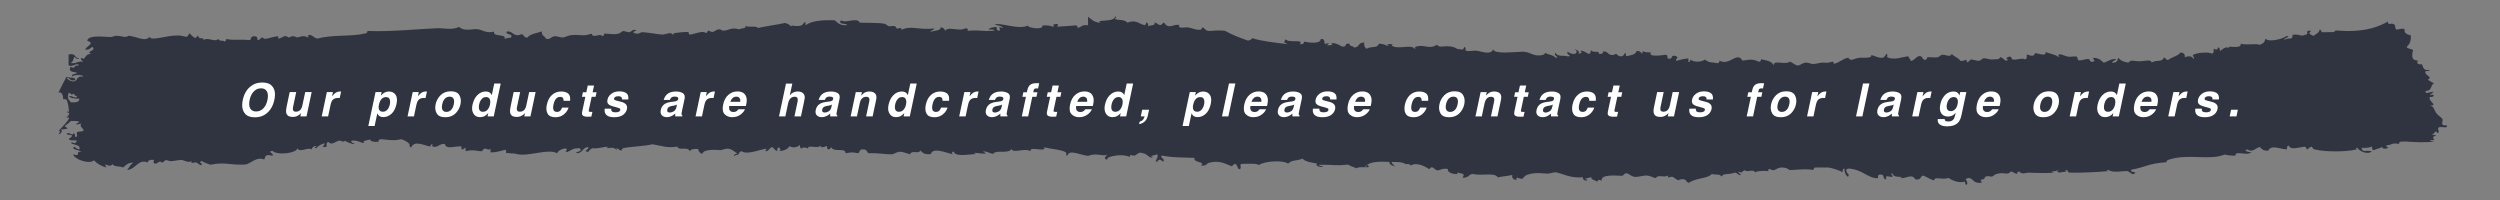 <?xml version="1.0" encoding="utf-8"?>
<!-- Generator: Adobe Illustrator 16.0.0, SVG Export Plug-In . SVG Version: 6.00 Build 0)  -->
<!DOCTYPE svg PUBLIC "-//W3C//DTD SVG 1.1//EN" "http://www.w3.org/Graphics/SVG/1.1/DTD/svg11.dtd">
<svg version="1.1" id="Layer_1" xmlns="http://www.w3.org/2000/svg" xmlns:xlink="http://www.w3.org/1999/xlink" x="0px" y="0px"
	 width="500px" height="40px" viewBox="0 0 500 40" enable-background="new 0 0 500 40" xml:space="preserve">
<rect x="0" y="0" width="500" height="40" fill="#808080" stroke="none"/>
<path fill="#303440" d="M14.179,20.472c-0.694-0.78-0.714-1.027-0.423-1.967c0.389,0.14,0.632,0.68,0.832,0.24
	c0.451,0.061,0.283,0.491,0.833,0.491c-0.271,0.739-0.887-0.233-1.662,0.01c0.354,0.36,1.048,0.52,2.078,0.48
	C15.967,20.375,15.267,20.539,14.179,20.472 M393.445,36.805c0.204-0.775-0.982-1.005,0.407-1.231
	c0.934,0.261,0.776,1.181,2.497,0.971c-0.351-0.943-0.297-0.437,0.413-0.741c0.277-0.116,0.037-0.362,0.413-0.492
	c0.637-0.216,0.86,0.084,1.243-0.004c0.187-0.047,0.521-0.403,0.827-0.5c1.768-0.53,2.114,0.396,2.91-0.504
	c0.591,0.057,0.701,0.401,1.244,0.487c0.094-0.19,0.013-0.482,0.413-0.493c0.687,0.713,1.254,0.189,2.081,0.237
	c1.525,0.082,4.216,0.119,4.987-0.024c-0.255-0.01-0.495-0.032-0.421-0.244c0.573,0.008,0.913-0.116,1.242-0.249
	c-0.996,0.906,1.682,0.237,1.664,0.237c-0.399-0.014-0.246-0.308,0-0.243c0.147,0.036,0.221,0.462,0.42,0.489
	c0.667,0.088,2.414,0.026,3.733-0.017c1.678-0.057,3.362-0.164,4.151-0.267c-0.217,0.029-0.478-0.217,0-0.246
	c0.824,0.693,3.203,0.182,3.737,0.232c0.566,0.054,1.229,1.221,1.664,0.24c-0.504-0.03-0.984-0.07-0.831-0.492
	c3.094-0.568,3.421-1.257,7.054-1.508c0.017-0.267,0.101-0.391,0.41-0.493c3.911-1.304,8.225,0.221,11.212-1.037
	c0.405,0.13,1.859,0.261,2.075,0.241c0.107-0.014,0.07-0.451,0.414-0.498c0.953-0.13,2.218,0.434,2.903-0.26
	c-0.677,0.187-1.807-0.48-0.833-0.487c1.121,0.657,1.583-0.319,2.494-0.507c0.363,0.364,0.626,0.781,1.662,0.734
	c0.701-1.261,2.168-0.337,3.738-0.26c0.066-0.294-0.073-0.701,0.414-0.744c0.325,1.057,2.253,0.17,3.32,0.234
	c0.103,0.003,0.049,0.46,0.419,0.489c0.04,0,0.473-0.563,0.83-0.497c0.084,0.018,0.297,0.446,0.416,0.49
	c0.13,0.047,1.327,0.25,1.248,0.24c2.353,0.323,5.997,0.223,7.473-0.277c-0.176,0.061-0.516-0.246,0-0.249
	c0.247,0.526,1.86,1.503,2.91,0.727c-1.203-0.364-1.889,0.369-2.083-0.73c0.965,0.076,1.602-0.043,2.077-0.249
	c0.07,0.286-0.063,0.696,0.42,0.736c0.403-0.34,1.397-0.33,1.657-0.751c-0.194,0.728,1.121,0.367,1.246,0.244
	c-0.322-0.054-0.483-0.204-0.419-0.49c1.37-0.061,0.84-0.55,2.493-0.26c0.06-0.217,0.06-0.384,0.329-0.464
	c-0.003-0.007,0.014-0.017,0.085-0.033c-0.034,0.007-0.054,0.023-0.085,0.033c0.031,0.033,1.038-0.023,0.911-0.036
	c1.337,0.13,4.583,0.296,5.82-0.024c-0.323-0.053-0.82-0.003-0.833-0.239c0.272-0.004,0.553-0.004,0.833-0.004
	c-0.354-0.793-0.36-0.51,0.407-0.989c-0.32-0.054-0.82-0.004-0.834-0.243c0.53,0.069,0.406-0.534,0.834-0.497
	c-0.027-0.003,0.139,0.43,0.413,0.243c0.28-0.184-0.24-0.77-0.003-0.983c0.504-0.45,2.036,0.359,1.659-0.5
	c-1.483,0.18-0.629-0.847-0.836-1.227c-0.206-0.371-0.941-0.75-1.254-1.23c-0.591-0.896-0.4-1.271-1.253-1.47
	c1.813,0.01-0.504-0.967-0.007-1.724c0.677,0.066,1.119-0.337,0.414-0.497c-1.081,0.6,0.266-0.583,0.416-0.493
	c-0.48-0.283-1.956,0.704-1.664-0.24c1.4,0,0.841-1.146,1.653-1.483c-0.426-0.24-0.844-0.487-1.246-0.737
	c1.2-0.713-0.814-0.767-0.427-1.72c0.327-0.057,0.823-0.013,0.829-0.253c-1.552,0.253-1.249-0.843-1.662-1.223
	c0.216,0.2-0.841,0.173-0.834-0.243c0.007-0.527,0.616-0.221-0.414-0.491c-1.039-0.273-0.405-1.937-0.427-1.97
	c-0.199-0.31-1.386-0.31-1.249-0.733c0.656-0.52,0.855-1.3,0.815-2.224c-0.726-0.22-1.438-0.45-1.246-1.223
	c-0.416-0.357-1.381,0.143-1.664,0.007c-0.396-0.194-0.057-0.784-0.419-0.983c-0.761-0.423-0.714,0.146-1.243-0.241
	c-0.073-0.177-0.047-0.293,0.026-0.383c-0.906,0.543-1.9,0.964-2.961,1.274c-0.094,0.073-0.24,0.116-0.447,0.123
	c-2.089,0.541-4.473,0.65-7.133,0.413c-0.094,0.197-0.216,0.377-0.694,0.347c-0.689,0.003-1.384,0.007-2.077,0.01
	c-0.089-0.193-0.012-0.49-0.416-0.493c-0.043,0.63-0.756,0.864-1.24,1.236c-0.523-0.323-1.254-0.476-0.419-0.983
	c-1.478-0.377-0.247,0.84-1.248,0.743c-0.733,0.467-1.053-0.193-2.489,0.013c-0.061,0.29,0.077,0.697-0.41,0.744
	c-0.574-0.011-0.91,0.116-1.247,0.246c-0.22-0.35,1.621-0.607,0.413-0.74c-0.68,0.603-3.624,1.31-4.147,0.513
	c-0.139,0.573-0.427,1.063-1.239,1.237c-0.714-0.314-2.701,0.139-3.74-0.23c0.27,1.37-3.547,0.043-2.074,0.993
	c-1.033-0.63-1.48,0.173-2.076,0.5c-0.063-0.29,0.069-0.7-0.417-0.736c0.027,0.46-0.317,0.526-0.827,0.253
	c-0.068,0.37,0.153,0.906-0.413,0.986c-0.356-0.32-2.767-0.293-3.737,0.264c-0.159,0.423,0.617,0.627,0.004,0.736
	c-0.12-0.57-1.113-0.56-1.66-0.24c0.113-0.56-0.106-0.924-0.834-0.98c-0.493,0.693-1.775,0.924-2.489,1.49
	c-0.543,0-0.384-0.43-0.831-0.49c-0.413,1.02-1.246,0.363-2.489,0.997c-0.024-0.74-1.53-0.217-2.49-0.237
	c-1.121-0.02-1.604-0.406-2.081,0.253c-1.053-0.103-1.681-0.47-2.077-0.974c-0.173,0.474-0.146,1.06-1.243,0.994
	c0.1-0.357,0.684-0.42,0.827-0.746c-1.26-0.007-1.61,0.526-2.487,0.753c-0.533-0.42-0.859-0.967-2.079-0.977
	c-0.164,0.423,0.62,0.627,0.003,0.736c-0.664,0.29-0.784-0.476-0.834-0.487c-0.644-0.109-1.537,0.347-2.076,0.25
	c-0.28-0.047-0.211-0.654-0.421-0.733c-0.359-0.137-1.232,0.077-1.656,0.007c-0.911-0.147-1.804-0.833-2.077-0.237
	c0.23,0,0.467,0.197,0,0.247c-0.547-0.5-1.776-0.584-2.497-0.977c0.303,1.066-1.729,0.223-2.077,0.256
	c0.014,0-0.21,0.447-0.413,0.497c-0.503,0.11-0.96-0.194-1.246-0.244c-0.067,0.37,0.152,0.907-0.407,0.987
	c-0.633-0.377-1.614,0.22-2.497,0.014c-0.216-0.054,0.003-0.774-0.83-0.491c-0.917,0.36,0.527,0.6-0.413,0.74
	c-0.246-0.01-0.767-0.689-1.247-0.73c0.233,0.017-0.213,0.344-0.353,0.447c0.013,0.01,0.003,0.023-0.062,0.043
	c0,0,0.034-0.023,0.062-0.043c-0.073-0.05-1.106,0.06-1.308,0.05c-0.716-0.033-0.987-0.293-1.66-0.24
	c-0.063,0.003-0.56,0.45-0.833,0.497c-0.363,0.067-1.254-0.3-1.659-0.24c-0.195,0.03-0.379,0.573-0.827,0.497
	c0.072-0.944-0.341-0.087-1.251-0.241c-0.483-0.746-1.754-1.02-1.664-1.469c-0.39,0.923-1.266,0.146-2.077,0.256
	c-0.146,0.02-0.489,0.433-0.829,0.494c-0.634,0.116-1.427-0.081-2.073,0.01c-0.097,0.19-0.014,0.483-0.413,0.497
	c-0.787-0.027-0.294-0.817-1.251-0.737c-0.71,0.24-0.832,0.824-1.659,0.99c0.094-0.463-0.47-0.536-0.421-0.98
	c-1.209,0.164-2.77,0.811-4.15,0.264c-0.394-0.156,0.307-0.704-0.419-0.736c0.306,0.013-0.367,0.726-0.413,0.74
	c-0.948,0.286-1.82-0.438-2.488-0.48c0.407,0.716-2.247,0.517-2.08,0.5c-1.594,0.15-1.913,0.91-2.494,0.013
	c-1.249,0.243-1.684,0.977-2.898,1.244c0.006-0.88-0.625-0.127-1.664-0.24c-1.067-0.116-1.515,0.236-2.491,0.257
	c-0.586,0.016-0.756-0.357-1.659-0.237c-0.537,0.066-1.047,0.697-1.664,0.497c-0.407-0.247-0.82-0.493-1.246-0.733
	c-1.191,0.753-3.258-0.467-3.325,0.753c-0.206-0.776-1.346-1-2.493-1.216c-0.092,0.19-0.007,0.483-0.414,0.49
	c-1.226-0.543-1.571-0.477-3.326-0.227c-1.014-1.95-2.579,1.127-4.566,0.017c-0.093,0.193-0.008,0.486-0.413,0.493
	c-0.931-0.207-1.715,0.004-2.494-0.726c-0.863,0.583-2.261,0.54-2.906,0.013c-0.094,0.194-0.014,0.487-0.414,0.494
	c0-0.247-0.007-0.494-0.007-0.737c-0.967,0.083-1.714,0.304-2.486,0.503c-0.043-0.673,0.69-0.5-0.008-0.986
	c-1.346-0.3-0.313,0.8-1.659,0.5c-0.063-0.29,0.073-0.7-0.413-0.74c-0.606,0.081-3.627,0.541-2.914-0.479
	c-0.727,0.023-1.293-0.047-1.66-0.237c-0.173,1.187-0.153-0.294-1.246,0.003c-0.142,0.657-1.087,0.837-2.074,0.994
	c-0.12-1.44-0.253-0.086-0.833,0.007c-0.814,0.133-0.814-0.383-1.24-0.487c0.066,0.016-0.427,0.316-0.834,0.25
	c-0.847-0.143-0.686-0.766-1.667-0.729c-0.043,0.3-0.119,0.583-0.83,0.493c-0.029-0.83-0.946-0.037-1.659-0.73
	c-0.067,0.29,0.073,0.697-0.413,0.74c-0.377-0.14-1.534-1.009-1.664-0.487c0.637,0.057,0.063,0.407-0.413,0.494
	c0.683-0.77-1.551-1.183-0.42-0.737c0.456,1.164-1.424,0.713-1.658,0.257c-0.566,0.563,1.07,0.916,0,0.983
	c-0.753-0.314-2.01,0.18-2.493-0.727c-0.566,0.563,1.074,0.92,0.003,0.986c-0.329-0.543-1.456-0.613-2.079-0.979
	c-0.101,0.436-0.713,0.566-1.661,0.5c-1.072-0.126-1.613-0.757-2.913-0.726c-1.734,0.046-5.527,0.517-5.813-0.464
	c-0.507,1.204-2.233,0.394-3.323,0.26c-0.507-0.063-1.661,0.173-2.074,0.007c-0.417-0.16,0.254-0.627-0.423-0.737
	c0.052,0.01-0.094,0.521-0.407,0.497c-1.45-0.124-1.084-0.323-1.667-0.487c-1.837-0.514-2.764,0.344-3.326-0.48
	c-1.724,1.11-2.542-0.31-4.563,0.514c0.156-0.067,0.529,0.25,0,0.25c-0.558-0.94-3.702,0.4-4.571-0.72
	c1.187-0.14-1.807-0.423-0.413,0.244c-0.793-0.101-1.047-0.523-2.081-0.481c-0.413,1.021-1.242,0.361-2.487,0.998
	c-0.352-0.287-0.553-0.661-0.422-1.234c-1.356-0.057-0.875,0.96-2.07,0.997c-0.041-0.387-1.061-0.186-0.834-0.736
	c-1.348-0.297-0.313,0.8-1.659,0.503c-0.283-0.274-1.888-0.974-2.081-0.487c0.669,0.077-0.027,0.353-0.826,0.25
	c0.946-0.813-0.34-0.173-0.421-0.246c-0.153-0.14,0.101-1.18-0.833-0.98c-0.027,1.014-2.244,0.747-3.32,0.507
	c-0.043,0.303-0.121,0.583-0.826,0.497c0.759-1.081-2.237-0.134-2.91-0.97c-0.345,0.79-0.351,0.51,0.416,0.98
	c-2.506-0.31-5.107-0.561-7.066-1.2c-0.081,0.28-0.458,0.386-0.827,0.5c-1.644-0.583-3.264-1.176-4.577-1.953
	c-1.662-0.224-2.692,0.066-3.322,0.016c-0.71-0.063-0.847-0.704-1.249-0.736c0.092,0.01-0.184,0.48-0.412,0.494
	c-1.08,0.077-1.223-0.26-2.492-0.48c-0.333-0.06-2.198,0.39-1.664-0.487c-1.153-0.113-1.402,0.347-2.079,0.257
	c-0.947-0.13-0.58-0.64-1.249-0.733c0.233,0.03-0.328,0.479-0.412,0.493c-0.527,0.086-0.752-0.51-1.248-0.487
	c0.288,0.664-0.856,0.477-1.245,0.744c-0.062-0.29,0.072-0.701-0.417-0.737c-0.046,0.12-0.069,0.577-0.414,0.497
	c-0.984-0.234-1.731-1.184-3.326-0.48c-0.736-0.757-1.757-0.403-2.495-0.73c-0.044-0.276,0.606-0.386,0-0.49
	c-0.117,1.233-4.168,0.48-2.904,1.243c-1.368-0.083-1.823-0.72-2.495-1.22c0.003,0.577,0.003,1.15,0.006,1.724
	c-1.324-0.204-1.28,0.396-2.073,0.504c-0.095-0.191-0.012-0.487-0.417-0.494c-0.208,0.043-3.662,0.28-3.737,0.263
	c-0.078-0.013,0.769-0.727-0.419-0.493c-0.779,0.067,0.237,0.407-0.413,0.497c-0.482-0.208-1.115-0.317-2.076-0.237
	c0.194,0.98-2.922,0.483-2.909,0.01c-1.935,0.904-5.439-0.677-6.647-0.213c0.553,0.247,1.549,0.223,1.666,0.729
	c-1.552-0.65-0.026,0.474-0.83,0.497c-0.485-0.04-0.45-0.386-0.419-0.736c-0.771,0.04-1.382,0.167-1.66,0.5
	c0.493,0.037,1.182-0.05,1.251,0.24c-3.028,0.237-2.373-0.21-5.401,0.027c0.208-0.937-0.924-0.247-1.246-0.243
	c-1.747,0.02-2.59-0.527-3.322,0.263c0.021-0.427-0.32-0.634-0.836-0.737c0.092,0.79-1.479,0.607-2.068,0.997
	c0.095-0.356,0.678-0.419,0.825-0.746c-3.311,0.376-4.438-0.677-6.642,0.276c0.19-0.72-0.549-0.18-0.834-0.244
	c-0.13-0.03-0.259-0.436-0.417-0.493c-0.306-0.097-0.908,0.066-1.245,0.006c-0.159-0.026-0.615-0.449-0.834-0.486
	c-1.532-0.274-3.594-0.134-4.982-0.228c-0.476-1.173-2.828,0.244-3.743-0.473c-0.65,0.967,1.08,0.5,1.251,0.977
	c-1.56,0.117-1.892-0.51-2.496-0.974c-2.657-0.086-4.768,0.147-5.811,1.01c-0.044-1.377-0.361-0.184-0.83,0.003
	c-1.013,0.407-2.134-0.219-2.076,0.257c-0.234-0.356-0.65-0.597-1.248-0.733c-1.268,0.32-3.718,0.616-5.395,1.01
	c-0.178-0.553-2.205,0.004-2.495-0.487c0.291,0.667-0.856,0.484-1.243,0.75c-1.799-0.51-2.027,0.334-3.32,0.257
	c-0.244-0.014-0.194-0.314-0.83-0.24c-0.543,0.06-0.743,0.497-1.248,0.497c-0.343,0-0.581-0.276-0.832-0.24
	c-0.032,0.004-0.185,0.44-0.413,0.494c0.127-0.03-0.482-0.283-0.83-0.244c-0.891,0.097-2.072,0.597-2.492,0.504
	c-0.306-0.074,0.147-0.47-0.416-0.494c-0.591-0.02-2.256,0.143-2.906,0.263c0.211-0.04,0.488,0.227,0,0.247
	c-0.386-0.617-1.477,0.023-2.076,0.006c-0.736-0.02-3.287-0.5-4.153-0.473c-0.161,0.003-0.554,0.443-1.248,0.25
	c-1.368-0.376,1.295-0.692-0.416-0.736c0.08,0-0.658,0.467-0.828,0.497c-0.161,0.03-1.011-0.273-1.251-0.241
	c-0.098,0.014-0.556,0.427-0.825,0.497c-1.123,0.277-1.614,0.02-2.908,0.014c-0.093,0.19-0.01,0.483-0.413,0.49
	c-0.332-0.646-1.949,0.561-2.079-0.48c-1.377,0.4-1.396,0.327-2.905,0.26c-1.97-0.09-2.078,0.42-2.905,0.503
	c-0.45,0.043-1.126-0.313-1.663-0.24c-0.771,0.107-0.778,0.7-1.66,0.5c-0.241-0.514-1.029-0.696-0.835-1.473
	c-1.07,0.356-2.472,0.513-2.905,1.243c-0.863-0.006-0.492-0.517-1.247-0.733c0.156,0.043-0.505,0.287-0.831,0.25
	c-0.91-0.103-1.03-0.893-2.078-0.73c-0.307,0.76,1.43,0.297,0.833,1.227c-0.57-0.007-0.913,0.12-1.244,0.253
	c0.4-1.144-2.484-0.324-2.082-1.467c-1.69,0.388-2.32-0.376-3.325-0.483c-1.246-0.123-2.484,0.543-3.741-0.474
	c-1.247,0.717-3.251,0.227-4.155,0.263c-4.355,0.187-9.61,0.754-14.115,0.557c-0.055,0.25-0.058,0.414-0.413,0.493
	c-3.045,0.697-6.557,0.193-9.548,1.027c-0.762,0.017-1.41-1.256-2.078-0.483c0.231-0.003,0.473,0.2,0.003,0.247
	c-0.713-0.56-1.714,0.02-2.081,0.006c-0.138,0-0.313-0.24-0.828-0.24c-0.41-0.004-0.508,0.259-0.83,0.247
	c-0.222-0.003-0.209-0.334-0.833-0.24c-0.249,0.041-0.819,0.457-1.243,0.5c0.037-0.007-0.041-0.494-0.003-0.497
	c-0.99,0.074-1.625,0.364-2.492,0.507c-0.396,0.063-0.515-0.28-0.83-0.247c-0.167,0.02-0.399,0.586-0.829,0.5
	c-0.041-0.387,0.051-0.854-0.833-0.733c-0.688,0.006-0.232,0.68-0.831,0.74c-2.185-0.22-3.03,0.123-4.567-0.227
	c-0.092,0.19-0.01,0.49-0.413,0.497c-0.417-0.34-0.687,0.107-1.249-0.49c-0.573,0.743-2.151-0.5-2.905,0.26
	c0.187-0.497-0.433-0.324-0.833-0.49c-0.294-0.12-0.011-0.363-0.417-0.49c0.232,0.073-0.283,0.49-0.413,0.494
	c-0.317,0.02-1.13-0.974-1.249-0.977c0.222,0.006-0.256,0.71-0.414,0.74c-0.362,0.067-0.85-0.223-1.662-0.24
	c-2.576-0.06-5.429,1.217-5.814,0.27c-0.824,1.077-2.492-0.046-4.155-0.223c0.035,0-0.419,0.263-0.828,0.246
	c-0.182-0.01-0.936-0.233-1.664-0.236c-0.535-0.007-0.563,0.27-1.245,0.247c-1.447-0.036-4.371-0.46-4.564,0.764
	c1.675,0.467-0.106,1.03-0.407,1.724c1.038,0.32,1.297-0.98,1.658-0.253c0.079,0.697-1.56,0.58-0.408,1.236
	c-0.902-0.39-1.284,0.813-1.66,0.991c0.218-0.101-0.365-0.347-0.413-0.244c-0.153,0.317,0.298,0.557,0.416,0.737
	c-1.27-0.174-1.218,0.429-2.491,0.256c0.781-0.494,0.387-1.053,0.827-1.237c0.102,0.266,0.687,0.59,0.833,0.243
	c-1.074-0.017-0.445-1.05-2.081-0.727c0.003,0.736,0.007,1.474,0.007,2.213c1.035,0.321,1.722-0.729,2.077-0.006
	c-1.335-0.147-0.563,0.89-1.66,0.253c-0.792,1.247,1.287,1.013,1.254,1.227c-0.035,0.207-1.527,0.267-0.828,0.743
	c-0.189-0.403,2.26-0.413,2.076-0.01c-1.559-0.177-0.9,0.947-2.072,0.994c-0.597-0.137-1.017-0.38-1.248-0.734
	c0.825,0,0.531,0.674,1.662,0.484c0.368-0.793-1.356-0.337-1.666-0.73c-0.566,1.06-1.13,2.124-1.645,3.21
	c0.928-0.429,1.128,1.587,0.835,1.231c0.147,0.176,0.69-0.051,0.831,0.239c0.361,0.75,0.495,2.26,0.426,2.464
	c0.045-0.134-0.372-0.283-0.417,0c1.215,0.022-0.255,1.149,0.006,0.986c-1,0.63,0.592-0.431,0.417,0.246
	c-0.117,0.447-1.102,1.483-2.065,2.471c0.87-0.217-0.597,1.257,0.417,0.493c0.16-0.353,0.495-0.416-0.003-0.74
	c2.525-0.256,0.85-0.359,0.83-0.743c0.003,0.06,1.333-1.017,1.238-0.993c0.625,0.043,1.534-0.09,1.662,0.243
	c-1.026,0.43-0.675,0.64,0.417,0.243c-0.542,0.696,0.59,1.03,0.423,1.477c-0.065,0.167-1.098,0.13-1.245,0.25
	c-0.321,0.264,0.34,0.994-0.41,0.991c-0.068-0.29,0.069-0.7-0.419-0.737c0.13,0.767-1.202-0.623-1.247,0.253
	c2.188,0.087,0.205,0.728,0.42,0.98c0.393,0.464,2.312-0.22,1.25,0.733c-0.466,0.03-0.648-0.354-0.831,0.007
	c0.577,0.393,1.977,0.297,1.667,1.224c-0.599,0.133-1.019-0.954-1.247-0.24c0.264,0.417,1.257,0.396,1.667,0.729
	c-1.426-0.136,0.04,1.164-1.66,0.5c0.186,1.058,3.325,2.088,4.159,1.218c0.57,0.644,1.402,1.133,2.495,1.464
	c-0.816-1.518,0.593,0.346,1.246-0.744c0.045,0.631,1.547,0.391,2.08,0.73c0.528-0.425,0.854-0.974,2.071-0.994
	c-0.598,0.383-0.871,0.963-1.243,1.48c1.807-0.189,2.168-2.287,4.148-1.494c-0.093-0.38,0.464-0.663,1.246-0.499
	c0.023,0.006-0.518,0.714,0.417,0.739c-0.129-0.003,0.723-0.47,0.83-0.5c-0.137,0.036,0.147,0.28,0.415,0.248
	c0.188-0.024,0.423-0.447,0.831-0.498c-0.12,0.014,0.525,0.237,0.83,0.243c0.56,0.011,1.71-0.279,2.075-0.257
	c0.58,0.037,1.394,0.685,2.079,0.24c-0.252,0.717,0.628,0.178,0.833,0.243c0.525,0.164,1.212,1.054,1.246,0.237
	c-0.419,0-0.525-0.427-0.004-0.489c0.41,0.329,1.11,0.486,1.667,0.733c3.284-0.598,3.505,0.109,7.059-0.034
	c1.222-0.297,2.229-1.647,3.736-0.999c0.228-0.818,0.352-1.078,1.658-0.751c0.392-0.46-1.25-0.817-0.003-0.987
	c0.916,0.96,4.795,0.487,4.98-0.51c0.519,0.98,2.003-0.333,2.906,0.233c-0.025-0.424,0.316-0.634,0.828-0.743
	c0.045,0.276-0.603,0.387,0.003,0.493c0.374-0.437,0.922-0.77,1.657-0.993c0.265,0.536-1.175,0.786,0.417,0.737
	c0.072-0.371-0.152-0.907,0.412-0.988c0.599,0.771,1.472-0.17,2.073-0.256c0.529-0.073,0.754,0.42,1.246-0.007
	c0.153,0.327,2.615,1.047,1.666,0.49c-0.324-0.058-0.484-0.207-0.416-0.493c1.307-0.123,1.623,0.344,2.492,0.482
	c-0.29-0.659,0.856-0.482,1.241-0.746c0.104,0.434,0.717,0.561,1.662,0.487c0.09-0.211,0.019-0.464,0.414-0.497
	c0.82-0.063,2.452,0.44,4.156-0.017c0.733,0.22,1.29,0.546,1.665,0.979c-0.03,0.344,0.1,0.94,0.417,0.49
	c0.775-1.293,2.748-0.08,3.738-0.017c-0.018-0.003,0.102-0.49,0.412-0.493c0.038,0-0.044,0.477,0.003,0.49
	c1.107,0.362,1.352-0.624,2.489-0.501c0.321,1.161,1.632,0.444,3.325,0.478c-0.058,1.033,0.218,0.59,0.833,0.243
	c0,0.246,0,0.489,0.003,0.737c1.427-0.447,2.529,0.069,3.322-0.014c-0.044,0.003,0.258-0.453,0.412-0.497
	c0.438-0.11,0.82,0.454,1.247-0.003c0,0.246,0.003,0.492,0.003,0.74c1.287,0.02,1.983-0.311,2.905-0.507
	c0.505,0.16-0.044,0.453,0.307,0.677c-0.065-0.104,1.104,0.036,0.941,0.057c0.765-0.101,1.149,0.233,2.081,0.24
	c2.32,0.01,5.669-1.175,7.059-0.28c0.242-0.514,0.794-0.844,1.655-0.99c0.918,0.347-0.521,0.6,0.42,0.736
	c0.716-0.316,1.082-0.84,2.485-0.75c0.846,0.783-1.639,0.776-0.411,0.987c1.097-0.177,0.875-1.127,2.072-1.24
	c0.4,0.453-1.242,0.826,0.003,0.983c0.202-0.29,0.441-0.561,0.827-0.74c1.342,0.166,2.13-0.384,3.325-0.263
	c-0.372-0.037-0.383,0.249-0.417,0.249c0.955-0.05,1.407-0.31,2.078,0.479c-0.59-1.09,0.515,0.047,0.831-0.003
	c0.13-0.02,0.089-0.426,0.413-0.489c1.539-0.311,4.211-0.371,5.813-0.768c2.001,0.34,2.751,0.777,4.983,0.475
	c0.213,0.923,2.139-0.167,2.497,0.97c0.099-0.434,0.713-0.563,1.659-0.497c0.061,0.457,0.277,0.823,0.836,0.979
	c0.239-1.103,3.02-0.753,3.733-0.756c0.176,0,0.875-0.407,1.664-0.251c0.519,0.101,1.46,0.837,1.666,0.978
	c-0.866-0.127-0.877,0.963-0.417,0.247c0.96,0.072,0.458-0.715,1.243-0.744c1.05,0.827,4.121-0.529,4.98-0.517
	c0.047,0.004-0.597,0.61,0.004,0.497c0.378-0.074,0.828-1.03,1.238-0.747c0.206,0.294,0.446,0.56,0.836,0.736
	c0.066-0.29-0.075-0.7,0.414-0.74c0.164,0.351,0.499,0.414,0.003,0.737c1.523-0.1,1.857-0.727,2.073-0.993
	c0.774,0.477,1.678,0.16,2.074-0.257c0.066,0.29-0.07,0.7,0.418,0.736c0.104-0.379,0.911-0.173,1.245-0.007
	c-0.311-0.942,2.267,0.314,2.489-0.746c-0.28,0.819,0.862,0.394,1.25,0.239c0.055,1.244,0.762,0.501,0.831,0.244
	c0.631,1.15,2.87-0.023,2.912,1.22c1.215-0.229,1.277-0.229,2.492-0.01c0.442-0.233,0.124-0.913,1.241-0.746
	c0.586,0.06,0.478,0.536,0.836,0.736c1.959-0.061,3.206,0.243,4.568,0.223c0.658-0.01,0.766-0.406,1.658-0.496
	c0.579-0.063,1.289,0.297,2.08,0.483c0.457-0.937,1.646,0.08,2.076-0.75c0.378,0.43,0.774,0.854,2.079,0.729
	c0.464-1.7,4.158,0.264,4.566-0.02c-0.417,0-0.522-0.431,0-0.49c0.383,1.093,2.635,0.597,4.568,0.474
	c-0.399,0.023-0.328-0.237-0.413-0.247c1.673,0.174,3.075,0.43,1.659-0.253c1.032-0.043,1.286,0.38,2.079,0.483
	c0.599-0.91,2.967,0.13,3.732-1.001c0.029,1.014,2.628-0.263,3.74,0.475c-0.17-1.024,2.271,0.046,2.906-0.507
	c-0.233,0.006-0.473-0.197-0.003-0.243c1.228,0.329,3.342,0.423,4.161,0.97c0.272,0.18-0.137,1.061,0.416,0.489
	c0.432-1.083,2.664,0.137,4.155,0.227c-0.133-0.006,0.569-0.229,0.83-0.249c1.556-0.131,1.995,0.346,2.904-0.014
	c-0.118,0.152-1.027,0.95,0.003,0.987c0.029-0.267,0.093-0.394,0.418-0.498c2.074-0.643,3.516-0.275,4.154-0.017
	c-0.237-0.72,0.594-0.183,0.825-0.25c0.588-0.17,0.868-0.876,1.66-0.499c0.871-0.004,1.567,1.334,2.082,0.729
	c-1.188-0.123,0.669-0.37,0.828-0.496c0.49,0.65-0.791,1.452,0.006,1.48c0.412-0.754,0.684-0.317,1.245-0.008
	c0.341-0.697-0.586-0.637-0.419-1.229c2.608,0.447,3.611,0.326,6.647,0.459c-0.386,1.005,2.414,0.75,1.252,1.478
	c1.041,0.291,1.124-0.37,1.656-0.501c1.923-0.479,2.803-0.003,4.574,0.718c1.16-1.511,0.979,1.06,1.663,0.487
	c0.318-0.268-0.337-0.987,0.413-0.987c1.194,0.022,2.716-0.147,3.322,0.229c1.26-0.863,5.054-0.966,5.814-0.267
	c0.945-0.853,1.463-0.439,2.902-1.002c0.521,0.595,1.703,0.789,2.91,0.972c-0.687,0.77,2.074,0.871,0.834,0.491
	c-0.254-0.011-0.493-0.033-0.413-0.243c3.366-0.021,3.08,0.243,5.813-0.027c0.406,0.33,1.107,0.486,1.66,0.732
	c0.619-0.569,3.377,0.28,2.128-0.702c-0.025,0.017-0.062,0.026-0.082,0.046c-0.049,0.184-0.039,0.394-0.386,0.401
	c0.106-0.155,0.233-0.285,0.386-0.401c0.008-0.029,0.015-0.063,0.028-0.094c0.022,0.018,0.033,0.031,0.054,0.048
	c0.999-0.693,2.822-0.656,4.513-0.561c-0.474,0.666,1.997,1.173,0.834,0.736c-0.02-0.316-0.534-0.34-0.421-0.736
	c2.193,0,2.026,0.1,2.91,0.479c-0.224-0.097,0.764-0.156,0.831,0.243c1.354-0.79,3.072,0.288,3.74,0.721
	c0.687-0.942,1.026,0.213,1.663,0.241c0.35,0.017,1.14-0.521,2.076-0.258c-0.153,1.024,1.934,1.057,2.08,0.977
	c-0.127,0.074-0.553-0.249,0-0.246c1.101,0.286,1.294,0.21,0.835,0.982c1.306,0.11,1.096-0.666,2.072-0.747
	c1.647,0.495,4.421-0.413,4.994,0.719c0.36-0.178,1.66-0.237,2.9-0.507c-0.113,0.563,0.107,0.926,0.833,0.982
	c-0.08-0.943,0.341-0.09,1.247-0.249c0.199-0.294,0.439-0.561,0.827-0.747c1.772-0.623,3.127-0.258,4.153-0.261
	c0.645-0.006,1.211-0.326,1.664-0.253c1.233,0.188,2.973,1.289,5.4,0.957c-0.3,0.406,0.833,1.07,0.833,0.49
	c-1.187-0.124,0.667-0.367,0.826-0.498c-0.065,0.62,0.934,0.598,1.254,0.98c-0.026-0.46,0.316-0.52,0.83-0.247
	c-0.27-1.476,3.515-0.932,4.146-1.003c0.221-0.027,0.361-0.503,0.828-0.5c0.38,0.008,0.866,0.64,1.666,0.733
	c0.588,0.07,1.754-0.337,2.493-0.261c0.895,0.102,0.88,0.367,1.661,0.491c0.666-0.817,1.554,0.026,2.489-0.506
	c-0.176,0.719,0.534,0.182,0.834,0.243c0.237,0.049,0.923,0.646,1.251,0.733c-0.147-0.037,0.493-0.288,0.826-0.251
	c1,0.109,0.463,0.497,1.253,0.737c1.49-1.061,3.661-0.75,4.554-1.748c1.427,0.24,1.254-0.108,2.083,0.486
	c0.091-0.708,1.237-0.295,2.491-0.753c0.6-0.133,1.02,0.957,1.246,0.243c-0.326-0.053-0.487-0.203-0.42-0.489
	c0.96,0.483,0.461-0.066,1.246-0.253c0.534,0.53,1.655-0.384,2.081,0.482c-0.06-0.445,2.881-0.394,2.487-0.261
	c0.334-0.108-0.133-0.419,0.413-0.492c0.046-0.003,0.326,0.333,0.833,0.246c0.28-0.054,0.801-0.445,1.247-0.502
	c1.207-0.144,2.057,0.496,1.663,0.49c1.44,0.028,3.102-0.337,4.981-0.025c0.082-0.223,0.025-0.445,0.413-0.495
	c0.146-0.018,2.98,0.053,2.493-0.011c1.008,0.13,2.607,0.721,2.913,0.974c0.064-0.29-0.076-0.697,0.414-0.743
	c-0.219,0.593,0.737,2.387,0.837,1.229c-0.24-0.146-0.977-1.163-0.006-1.233c2.786,0.2,3.859,1.986,5.82,1.947
	c0.065-0.29-0.073-0.7,0.413-0.74c1.146-0.109,0.394,0.917,1.254,0.98c-0.121-1,0.146-0.558,1.24-0.501
	c0.166-0.423-0.62-0.626,0-0.736c0.159,0.841,1.387,0.693,2.08,0.73c-0.194-0.011-0.601,0.227-0.421,0.246
	c1.021,0.116,2.293-0.99,2.913,0.237c1.335,0.207,0.854-0.647,1.661-0.75c0.667,0.34,1.313,0.693,2.077,0.977
	c0.216-0.931,1.622-0.036,2.91-0.504c0.866,0.558,2.077,1.057,3.323,0.728C392.999,36.66,393.126,37.254,393.445,36.805"/>
<g>
	<path fill="#FFFFFF" d="M53.295,22.695c-0.604,0.511-1.376,0.767-2.317,0.767c-0.94,0-1.605-0.256-1.995-0.767
		c-0.534-0.63-0.674-1.533-0.42-2.716c0.255-1.204,0.782-2.107,1.575-2.714c0.605-0.51,1.377-0.766,2.317-0.766
		s1.605,0.256,1.996,0.766c0.537,0.607,0.675,1.51,0.419,2.714C54.617,21.162,54.092,22.065,53.295,22.695z M53.496,19.979
		c0.154-0.737,0.115-1.307-0.119-1.71c-0.233-0.404-0.622-0.604-1.167-0.604s-1.022,0.2-1.431,0.6
		c-0.41,0.403-0.693,0.974-0.851,1.714c-0.157,0.743-0.117,1.313,0.121,1.717c0.239,0.399,0.629,0.6,1.174,0.6s1.02-0.2,1.427-0.6
		C53.056,21.292,53.337,20.722,53.496,19.979z"/>
	<path fill="#FFFFFF" d="M59.243,18.412l-0.62,2.934c-0.06,0.276-0.071,0.486-0.034,0.626c0.061,0.248,0.263,0.371,0.602,0.371
		c0.435,0,0.77-0.177,1.005-0.526c0.125-0.191,0.22-0.444,0.285-0.754l0.563-2.65h1.291l-1.032,4.867h-1.237l0.144-0.688
		c-0.015,0.014-0.053,0.061-0.117,0.134c-0.062,0.073-0.131,0.141-0.21,0.197c-0.238,0.176-0.456,0.3-0.658,0.366
		c-0.2,0.063-0.425,0.097-0.675,0.097c-0.722,0-1.15-0.26-1.29-0.776c-0.079-0.287-0.057-0.707,0.062-1.264l0.621-2.934H59.243z"/>
	<path fill="#FFFFFF" d="M68.222,18.305l-0.277,1.303c-0.077-0.006-0.146-0.013-0.21-0.016c-0.062-0.003-0.111-0.003-0.151-0.003
		c-0.512,0-0.89,0.167-1.139,0.5c-0.137,0.186-0.247,0.473-0.33,0.863l-0.49,2.327h-1.282l1.032-4.867h1.214l-0.178,0.85
		c0.265-0.323,0.481-0.546,0.651-0.667c0.283-0.197,0.615-0.296,0.995-0.296c0.025,0,0.045,0,0.06,0
		C68.134,18.302,68.169,18.302,68.222,18.305z"/>
	<path fill="#FFFFFF" d="M79.303,20.782c-0.182,0.861-0.514,1.514-0.994,1.96c-0.481,0.45-1.025,0.678-1.632,0.678
		c-0.386,0-0.687-0.101-0.901-0.294c-0.119-0.106-0.224-0.264-0.312-0.467l-0.541,2.534h-1.26l1.442-6.781h1.218l-0.151,0.72
		c0.182-0.21,0.363-0.377,0.545-0.5c0.327-0.217,0.687-0.327,1.077-0.327c0.569,0,1.003,0.21,1.311,0.63
		C79.408,19.355,79.475,19.972,79.303,20.782z M77.191,19.419c-0.461,0-0.825,0.216-1.088,0.657
		c-0.139,0.23-0.245,0.526-0.321,0.883c-0.121,0.564-0.054,0.964,0.196,1.191c0.152,0.133,0.349,0.199,0.594,0.199
		c0.353,0,0.653-0.136,0.896-0.409c0.243-0.273,0.413-0.637,0.509-1.094c0.081-0.373,0.067-0.706-0.043-0.993
		C77.821,19.562,77.575,19.419,77.191,19.419z"/>
	<path fill="#FFFFFF" d="M85.389,18.305l-0.277,1.303c-0.077-0.006-0.146-0.013-0.209-0.016c-0.062-0.003-0.112-0.003-0.152-0.003
		c-0.512,0-0.89,0.167-1.139,0.5c-0.136,0.186-0.247,0.473-0.33,0.863l-0.49,2.327H81.51l1.032-4.867h1.214l-0.178,0.85
		c0.265-0.323,0.481-0.546,0.651-0.667c0.283-0.197,0.615-0.296,0.995-0.296c0.025,0,0.045,0,0.061,0
		C85.3,18.302,85.335,18.302,85.389,18.305z"/>
	<path fill="#FFFFFF" d="M89.056,23.449c-0.835,0-1.405-0.253-1.707-0.76c-0.302-0.511-0.376-1.121-0.225-1.834
		c0.148-0.704,0.483-1.31,1.003-1.827c0.521-0.513,1.2-0.77,2.035-0.77c0.837,0,1.405,0.257,1.705,0.77
		c0.302,0.518,0.377,1.124,0.229,1.827c-0.151,0.713-0.487,1.323-1.007,1.834C90.571,23.196,89.893,23.449,89.056,23.449z
		 M90.761,20.855c0.105-0.487,0.085-0.863-0.06-1.127c-0.143-0.263-0.402-0.396-0.773-0.396c-0.374,0-0.688,0.133-0.944,0.396
		c-0.255,0.264-0.435,0.64-0.54,1.127c-0.104,0.486-0.083,0.863,0.062,1.131c0.143,0.263,0.402,0.396,0.773,0.396
		c0.372,0,0.687-0.134,0.942-0.396C90.478,21.719,90.657,21.342,90.761,20.855z"/>
	<path fill="#FFFFFF" d="M98.362,19.028l0.49-2.32h1.29l-1.392,6.571h-1.237l0.144-0.674c-0.246,0.287-0.497,0.497-0.757,0.63
		c-0.262,0.131-0.563,0.197-0.909,0.197c-0.568,0-0.998-0.23-1.288-0.69s-0.359-1.05-0.207-1.77c0.178-0.831,0.508-1.483,0.991-1.96
		c0.485-0.477,1.047-0.713,1.686-0.713c0.295,0,0.543,0.063,0.743,0.193C98.118,18.622,98.267,18.802,98.362,19.028z M97.995,20.919
		c0.125-0.597,0.065-1.023-0.178-1.277c-0.152-0.157-0.351-0.233-0.594-0.233c-0.371,0-0.675,0.14-0.908,0.423
		c-0.233,0.28-0.395,0.63-0.484,1.047c-0.095,0.446-0.083,0.807,0.037,1.077c0.118,0.27,0.358,0.403,0.718,0.403
		c0.36,0,0.664-0.134,0.909-0.4C97.738,21.688,97.906,21.342,97.995,20.919z"/>
	<path fill="#FFFFFF" d="M104.032,18.412l-0.62,2.934c-0.06,0.276-0.071,0.486-0.035,0.626c0.062,0.248,0.264,0.371,0.602,0.371
		c0.435,0,0.77-0.177,1.005-0.526c0.125-0.191,0.22-0.444,0.285-0.754l0.563-2.65h1.291l-1.032,4.867h-1.237l0.143-0.688
		c-0.015,0.014-0.054,0.061-0.116,0.134c-0.062,0.073-0.132,0.141-0.21,0.197c-0.238,0.176-0.457,0.3-0.658,0.366
		c-0.2,0.063-0.425,0.097-0.675,0.097c-0.722,0-1.149-0.26-1.29-0.776c-0.079-0.287-0.057-0.707,0.061-1.264l0.62-2.934H104.032z"/>
	<path fill="#FFFFFF" d="M112.713,20.159c0.014-0.18-0.012-0.347-0.081-0.49c-0.102-0.197-0.303-0.297-0.603-0.297
		c-0.429,0-0.767,0.213-1.014,0.64c-0.13,0.228-0.236,0.527-0.317,0.9c-0.075,0.356-0.093,0.646-0.058,0.863
		c0.067,0.403,0.309,0.607,0.728,0.607c0.297,0,0.525-0.081,0.685-0.241c0.158-0.162,0.279-0.369,0.359-0.626h1.3
		c-0.109,0.387-0.329,0.754-0.651,1.097c-0.518,0.557-1.169,0.837-1.952,0.837c-0.782,0-1.309-0.233-1.577-0.697
		c-0.27-0.463-0.325-1.066-0.168-1.806c0.176-0.836,0.518-1.487,1.025-1.95c0.506-0.467,1.12-0.697,1.837-0.697
		c0.61,0,1.08,0.136,1.41,0.41c0.33,0.274,0.457,0.757,0.38,1.45H112.713z"/>
	<path fill="#FFFFFF" d="M116.39,19.365l0.193-0.906h0.679l0.289-1.357h1.259l-0.29,1.357h0.79l-0.191,0.906h-0.791l-0.549,2.57
		c-0.042,0.2-0.042,0.323-0.002,0.373c0.041,0.047,0.19,0.074,0.449,0.074c0.038,0,0.08,0,0.123-0.004
		c0.043,0,0.087-0.003,0.132-0.007l-0.208,0.95l-0.606,0.023c-0.604,0.021-0.992-0.083-1.165-0.313
		c-0.11-0.144-0.134-0.37-0.072-0.673l0.638-2.994H116.39z"/>
	<path fill="#FFFFFF" d="M122.249,21.726c-0.02,0.227,0.005,0.387,0.077,0.483c0.119,0.17,0.39,0.254,0.817,0.254
		c0.25,0,0.458-0.037,0.62-0.114c0.164-0.072,0.262-0.183,0.295-0.333c0.031-0.143-0.007-0.25-0.112-0.327
		c-0.105-0.073-0.52-0.199-1.245-0.383c-0.521-0.137-0.872-0.306-1.053-0.514c-0.185-0.203-0.235-0.493-0.151-0.874
		c0.095-0.45,0.354-0.836,0.773-1.16c0.422-0.324,0.952-0.483,1.593-0.483c0.606,0,1.075,0.12,1.407,0.363
		c0.329,0.244,0.459,0.664,0.391,1.257h-1.271c0.014-0.164-0.006-0.293-0.06-0.386c-0.103-0.174-0.323-0.26-0.66-0.26
		c-0.276,0-0.483,0.043-0.618,0.13c-0.135,0.086-0.215,0.187-0.239,0.303c-0.033,0.147,0.007,0.25,0.12,0.317
		c0.11,0.066,0.527,0.187,1.25,0.354c0.478,0.116,0.819,0.296,1.021,0.54c0.2,0.244,0.26,0.546,0.184,0.914
		c-0.106,0.483-0.369,0.877-0.79,1.18c-0.424,0.307-1.009,0.46-1.759,0.46c-0.765,0-1.295-0.163-1.592-0.486
		c-0.296-0.323-0.391-0.733-0.288-1.233H122.249z"/>
	<path fill="#FFFFFF" d="M134.749,20.319c0.245-0.03,0.421-0.066,0.531-0.11c0.197-0.076,0.312-0.2,0.349-0.363
		c0.041-0.197,0.001-0.336-0.121-0.414c-0.123-0.073-0.318-0.113-0.585-0.113c-0.301,0-0.529,0.078-0.687,0.224
		c-0.11,0.11-0.201,0.26-0.272,0.447h-1.227c0.118-0.423,0.311-0.773,0.581-1.05c0.427-0.427,1.051-0.64,1.869-0.64
		c0.533,0,0.984,0.104,1.352,0.316c0.371,0.21,0.493,0.61,0.367,1.197l-0.479,2.231c-0.031,0.155-0.067,0.343-0.105,0.563
		c-0.028,0.167-0.028,0.28,0.001,0.34c0.027,0.057,0.08,0.106,0.154,0.147l-0.037,0.187h-1.384c-0.018-0.097-0.024-0.19-0.021-0.277
		c0.001-0.086,0.012-0.183,0.028-0.293c-0.219,0.19-0.457,0.35-0.71,0.487c-0.311,0.156-0.637,0.236-0.983,0.236
		c-0.439,0-0.777-0.127-1.012-0.381c-0.233-0.249-0.302-0.605-0.202-1.065c0.127-0.601,0.452-1.034,0.968-1.301
		c0.283-0.147,0.678-0.25,1.183-0.313L134.749,20.319z M135.396,20.912c-0.089,0.054-0.179,0.094-0.268,0.123
		c-0.09,0.034-0.208,0.061-0.356,0.087l-0.295,0.054c-0.28,0.05-0.484,0.106-0.615,0.177c-0.221,0.113-0.355,0.293-0.406,0.54
		c-0.049,0.217-0.021,0.373,0.078,0.47c0.098,0.097,0.235,0.144,0.409,0.144c0.272,0,0.542-0.08,0.807-0.24
		c0.265-0.159,0.449-0.453,0.549-0.88L135.396,20.912z"/>
	<path fill="#FFFFFF" d="M142.99,18.305l-0.277,1.303c-0.077-0.006-0.146-0.013-0.21-0.016c-0.061-0.003-0.111-0.003-0.151-0.003
		c-0.511,0-0.889,0.167-1.137,0.5c-0.138,0.186-0.248,0.473-0.331,0.863l-0.49,2.327h-1.283l1.032-4.867h1.214l-0.177,0.85
		c0.265-0.323,0.48-0.546,0.65-0.667c0.283-0.197,0.615-0.296,0.995-0.296c0.026,0,0.046,0,0.061,0
		C142.903,18.302,142.937,18.302,142.99,18.305z"/>
	<path fill="#FFFFFF" d="M149.184,19.232c0.132,0.287,0.184,0.624,0.158,1.003c-0.012,0.224-0.067,0.543-0.162,0.964h-3.328
		c-0.087,0.486-0.008,0.829,0.239,1.026c0.148,0.123,0.348,0.184,0.594,0.184c0.262,0,0.492-0.073,0.689-0.224
		c0.103-0.079,0.207-0.193,0.308-0.333h1.298c-0.095,0.286-0.308,0.58-0.638,0.877c-0.518,0.473-1.151,0.71-1.901,0.71
		c-0.619,0-1.122-0.2-1.509-0.597c-0.389-0.4-0.489-1.048-0.299-1.947c0.179-0.843,0.53-1.487,1.052-1.938
		c0.522-0.45,1.125-0.673,1.805-0.673c0.406,0,0.755,0.073,1.047,0.227C148.828,18.662,149.045,18.902,149.184,19.232z
		 M146.06,20.359h1.978c0.05-0.337,0.001-0.59-0.144-0.763c-0.148-0.177-0.358-0.264-0.629-0.264c-0.294,0-0.542,0.094-0.743,0.276
		C146.321,19.795,146.168,20.045,146.06,20.359z"/>
	<path fill="#FFFFFF" d="M160.823,18.922c0.095,0.184,0.138,0.371,0.129,0.561c-0.012,0.193-0.063,0.506-0.156,0.94l-0.606,2.857
		h-1.298l0.625-2.96c0.057-0.26,0.057-0.473,0.003-0.633c-0.067-0.228-0.265-0.341-0.588-0.341c-0.336,0-0.615,0.113-0.837,0.337
		c-0.222,0.227-0.378,0.546-0.467,0.963l-0.557,2.634h-1.268l1.392-6.557h1.269l-0.498,2.327c0.245-0.284,0.5-0.48,0.767-0.594
		c0.265-0.109,0.534-0.166,0.8-0.166c0.302,0,0.563,0.053,0.787,0.156C160.543,18.548,160.709,18.708,160.823,18.922z"/>
	<path fill="#FFFFFF" d="M165.74,20.319c0.245-0.03,0.421-0.066,0.531-0.11c0.198-0.076,0.313-0.2,0.349-0.363
		c0.042-0.197,0.001-0.336-0.121-0.414c-0.123-0.073-0.318-0.113-0.584-0.113c-0.302,0-0.53,0.078-0.689,0.224
		c-0.109,0.11-0.199,0.26-0.271,0.447h-1.226c0.118-0.423,0.311-0.773,0.579-1.05c0.429-0.427,1.053-0.64,1.871-0.64
		c0.533,0,0.984,0.104,1.352,0.316c0.371,0.21,0.492,0.61,0.368,1.197l-0.479,2.231c-0.03,0.155-0.067,0.343-0.105,0.563
		c-0.027,0.167-0.027,0.28,0.001,0.34c0.028,0.057,0.08,0.106,0.155,0.147l-0.037,0.187h-1.384c-0.018-0.097-0.024-0.19-0.021-0.277
		c0.001-0.086,0.012-0.183,0.026-0.293c-0.217,0.19-0.455,0.35-0.709,0.487c-0.311,0.156-0.637,0.236-0.983,0.236
		c-0.439,0-0.777-0.127-1.012-0.381c-0.232-0.249-0.301-0.605-0.202-1.065c0.127-0.601,0.452-1.034,0.968-1.301
		c0.283-0.147,0.678-0.25,1.183-0.313L165.74,20.319z M166.387,20.912c-0.088,0.054-0.179,0.094-0.268,0.123
		c-0.09,0.034-0.208,0.061-0.357,0.087l-0.295,0.054c-0.28,0.05-0.485,0.106-0.617,0.177c-0.219,0.113-0.354,0.293-0.404,0.54
		c-0.049,0.217-0.021,0.373,0.078,0.47c0.098,0.097,0.236,0.144,0.409,0.144c0.272,0,0.542-0.08,0.807-0.24
		c0.265-0.159,0.449-0.453,0.55-0.88L166.387,20.912z"/>
	<path fill="#FFFFFF" d="M175.223,20.002l-0.696,3.277h-1.303l0.625-2.96c0.057-0.256,0.063-0.45,0.021-0.59
		c-0.07-0.246-0.282-0.374-0.634-0.374c-0.432,0-0.766,0.184-1.003,0.551c-0.125,0.193-0.22,0.44-0.281,0.74l-0.559,2.634h-1.266
		l1.03-4.857h1.228l-0.152,0.71c0.218-0.25,0.411-0.43,0.581-0.54c0.303-0.197,0.655-0.293,1.056-0.293
		c0.503,0,0.886,0.13,1.149,0.394C175.285,18.956,175.352,19.392,175.223,20.002z"/>
	<path fill="#FFFFFF" d="M181.57,19.028l0.49-2.32h1.289l-1.391,6.571h-1.237l0.144-0.674c-0.245,0.287-0.496,0.497-0.756,0.63
		c-0.262,0.131-0.563,0.197-0.909,0.197c-0.568,0-0.998-0.23-1.288-0.69c-0.291-0.46-0.359-1.05-0.207-1.77
		c0.178-0.831,0.508-1.483,0.991-1.96c0.485-0.477,1.047-0.713,1.685-0.713c0.295,0,0.543,0.063,0.744,0.193
		C181.327,18.622,181.474,18.802,181.57,19.028z M181.203,20.919c0.125-0.597,0.066-1.023-0.178-1.277
		c-0.153-0.157-0.351-0.233-0.594-0.233c-0.372,0-0.675,0.14-0.909,0.423c-0.233,0.28-0.395,0.63-0.484,1.047
		c-0.095,0.446-0.084,0.807,0.037,1.077c0.118,0.27,0.358,0.403,0.718,0.403c0.359,0,0.663-0.134,0.908-0.4
		C180.945,21.688,181.114,21.342,181.203,20.919z"/>
	<path fill="#FFFFFF" d="M188.508,20.159c0.015-0.18-0.011-0.347-0.08-0.49c-0.101-0.197-0.303-0.297-0.603-0.297
		c-0.429,0-0.767,0.213-1.014,0.64c-0.13,0.228-0.237,0.527-0.317,0.9c-0.075,0.356-0.093,0.646-0.058,0.863
		c0.067,0.403,0.308,0.607,0.729,0.607c0.297,0,0.525-0.081,0.685-0.241c0.159-0.162,0.278-0.369,0.358-0.626h1.301
		c-0.11,0.387-0.329,0.754-0.652,1.097c-0.519,0.557-1.168,0.837-1.952,0.837c-0.782,0-1.309-0.233-1.577-0.697
		c-0.27-0.463-0.325-1.066-0.168-1.806c0.176-0.836,0.519-1.487,1.026-1.95c0.507-0.467,1.119-0.697,1.837-0.697
		c0.609,0,1.079,0.136,1.41,0.41c0.329,0.274,0.457,0.757,0.38,1.45H188.508z"/>
	<path fill="#FFFFFF" d="M195.719,18.305l-0.277,1.303c-0.077-0.006-0.147-0.013-0.21-0.016c-0.061-0.003-0.112-0.003-0.151-0.003
		c-0.513,0-0.891,0.167-1.139,0.5c-0.136,0.186-0.246,0.473-0.329,0.863l-0.491,2.327h-1.281l1.032-4.867h1.214l-0.179,0.85
		c0.265-0.323,0.482-0.546,0.652-0.667c0.283-0.197,0.615-0.296,0.995-0.296c0.024,0,0.044,0,0.06,0
		C195.63,18.302,195.666,18.302,195.719,18.305z"/>
	<path fill="#FFFFFF" d="M199.774,20.319c0.245-0.03,0.421-0.066,0.531-0.11c0.197-0.076,0.313-0.2,0.349-0.363
		c0.042-0.197,0.001-0.336-0.121-0.414c-0.123-0.073-0.317-0.113-0.584-0.113c-0.302,0-0.53,0.078-0.688,0.224
		c-0.11,0.11-0.201,0.26-0.272,0.447h-1.226c0.118-0.423,0.311-0.773,0.58-1.05c0.427-0.427,1.052-0.64,1.869-0.64
		c0.533,0,0.984,0.104,1.352,0.316c0.371,0.21,0.493,0.61,0.368,1.197l-0.479,2.231c-0.03,0.155-0.067,0.343-0.105,0.563
		c-0.028,0.167-0.028,0.28,0.001,0.34c0.027,0.057,0.08,0.106,0.155,0.147l-0.037,0.187h-1.384c-0.018-0.097-0.024-0.19-0.021-0.277
		c0.002-0.086,0.013-0.183,0.028-0.293c-0.219,0.19-0.456,0.35-0.71,0.487c-0.311,0.156-0.637,0.236-0.983,0.236
		c-0.439,0-0.777-0.127-1.01-0.381c-0.234-0.249-0.303-0.605-0.204-1.065c0.129-0.601,0.452-1.034,0.968-1.301
		c0.283-0.147,0.678-0.25,1.183-0.313L199.774,20.319z M200.423,20.912c-0.09,0.054-0.18,0.094-0.269,0.123
		c-0.09,0.034-0.208,0.061-0.357,0.087l-0.295,0.054c-0.278,0.05-0.484,0.106-0.615,0.177c-0.221,0.113-0.355,0.293-0.406,0.54
		c-0.049,0.217-0.021,0.373,0.078,0.47c0.098,0.097,0.236,0.144,0.409,0.144c0.274,0,0.542-0.08,0.807-0.24
		c0.265-0.159,0.449-0.453,0.55-0.88L200.423,20.912z"/>
	<path fill="#FFFFFF" d="M207.84,16.659l-0.224,1.036c-0.069-0.01-0.185-0.016-0.352-0.02c-0.167-0.003-0.291,0.034-0.374,0.11
		c-0.081,0.08-0.131,0.167-0.15,0.264c-0.02,0.093-0.049,0.23-0.087,0.41h0.834l-0.193,0.896h-0.834l-0.83,3.924h-1.268l0.83-3.924
		h-0.71l0.193-0.896h0.695l0.067-0.314c0.11-0.52,0.275-0.88,0.491-1.076c0.247-0.29,0.724-0.437,1.429-0.437
		c0.079,0,0.151,0.003,0.217,0.007C207.638,16.645,207.727,16.652,207.84,16.659z"/>
	<path fill="#FFFFFF" d="M209.356,19.365l0.193-0.906h0.678l0.291-1.357h1.258l-0.291,1.357h0.79l-0.191,0.906h-0.79l-0.55,2.57
		c-0.042,0.2-0.042,0.323-0.001,0.373c0.04,0.047,0.19,0.074,0.447,0.074c0.04,0,0.081,0,0.124-0.004
		c0.042,0,0.087-0.003,0.131-0.007l-0.207,0.95l-0.606,0.023c-0.603,0.021-0.992-0.083-1.165-0.313
		c-0.11-0.144-0.135-0.37-0.072-0.673l0.639-2.994H209.356z"/>
	<path fill="#FFFFFF" d="M218.571,19.232c0.132,0.287,0.184,0.624,0.156,1.003c-0.011,0.224-0.066,0.543-0.161,0.964h-3.33
		c-0.086,0.486-0.006,0.829,0.24,1.026c0.148,0.123,0.346,0.184,0.594,0.184c0.262,0,0.492-0.073,0.688-0.224
		c0.104-0.079,0.207-0.193,0.309-0.333h1.298c-0.095,0.286-0.308,0.58-0.638,0.877c-0.519,0.473-1.151,0.71-1.901,0.71
		c-0.619,0-1.122-0.2-1.511-0.597c-0.389-0.4-0.489-1.048-0.299-1.947c0.181-0.843,0.53-1.487,1.052-1.938
		c0.522-0.45,1.125-0.673,1.805-0.673c0.406,0,0.756,0.073,1.047,0.227C218.215,18.662,218.431,18.902,218.571,19.232z
		 M215.445,20.359h1.979c0.049-0.337,0.001-0.59-0.146-0.763c-0.148-0.177-0.356-0.264-0.627-0.264
		c-0.294,0-0.542,0.094-0.743,0.276C215.707,19.795,215.554,20.045,215.445,20.359z"/>
	<path fill="#FFFFFF" d="M224.851,19.028l0.49-2.32h1.289l-1.391,6.571h-1.237l0.144-0.674c-0.245,0.287-0.496,0.497-0.756,0.63
		c-0.262,0.131-0.563,0.197-0.909,0.197c-0.568,0-0.998-0.23-1.288-0.69c-0.291-0.46-0.359-1.05-0.207-1.77
		c0.178-0.831,0.508-1.483,0.991-1.96c0.485-0.477,1.047-0.713,1.685-0.713c0.295,0,0.543,0.063,0.744,0.193
		C224.607,18.622,224.754,18.802,224.851,19.028z M224.483,20.919c0.125-0.597,0.064-1.023-0.178-1.277
		c-0.153-0.157-0.351-0.233-0.594-0.233c-0.372,0-0.675,0.14-0.909,0.423c-0.233,0.28-0.395,0.63-0.484,1.047
		c-0.095,0.446-0.084,0.807,0.037,1.077c0.118,0.27,0.358,0.403,0.718,0.403c0.36,0,0.663-0.134,0.908-0.4
		C224.226,21.688,224.395,21.342,224.483,20.919z"/>
	<path fill="#FFFFFF" d="M227.928,24.336c0.271-0.07,0.484-0.19,0.642-0.356c0.154-0.167,0.274-0.4,0.358-0.7h-0.771l0.282-1.33
		h1.375l-0.247,1.149c-0.041,0.204-0.113,0.417-0.212,0.637c-0.103,0.221-0.242,0.41-0.421,0.57
		c-0.196,0.174-0.411,0.304-0.64,0.391c-0.231,0.086-0.387,0.133-0.467,0.133L227.928,24.336z"/>
	<path fill="#FFFFFF" d="M242.152,20.782c-0.182,0.861-0.514,1.514-0.993,1.96c-0.482,0.45-1.026,0.678-1.632,0.678
		c-0.387,0-0.688-0.101-0.902-0.294c-0.119-0.106-0.224-0.264-0.313-0.467l-0.54,2.534h-1.26l1.442-6.781h1.218l-0.151,0.72
		c0.182-0.21,0.363-0.377,0.545-0.5c0.326-0.217,0.688-0.327,1.076-0.327c0.569,0,1.004,0.21,1.311,0.63
		C242.256,19.355,242.324,19.972,242.152,20.782z M240.04,19.419c-0.461,0-0.825,0.216-1.088,0.657
		c-0.138,0.23-0.245,0.526-0.321,0.883c-0.12,0.564-0.054,0.964,0.197,1.191c0.151,0.133,0.348,0.199,0.592,0.199
		c0.354,0,0.654-0.136,0.897-0.409c0.244-0.273,0.414-0.637,0.508-1.094c0.081-0.373,0.067-0.706-0.043-0.993
		C240.67,19.562,240.424,19.419,240.04,19.419z"/>
	<path fill="#FFFFFF" d="M245.67,23.279h-1.271l1.396-6.581h1.273L245.67,23.279z"/>
	<path fill="#FFFFFF" d="M253.412,19.232c0.133,0.287,0.184,0.624,0.156,1.003c-0.01,0.224-0.065,0.543-0.16,0.964h-3.33
		c-0.086,0.486-0.006,0.829,0.24,1.026c0.148,0.123,0.348,0.184,0.594,0.184c0.262,0,0.491-0.073,0.687-0.224
		c0.104-0.079,0.207-0.193,0.311-0.333h1.297c-0.094,0.286-0.307,0.58-0.638,0.877c-0.519,0.473-1.151,0.71-1.901,0.71
		c-0.619,0-1.122-0.2-1.511-0.597c-0.388-0.4-0.488-1.048-0.299-1.947c0.181-0.843,0.531-1.487,1.052-1.938
		c0.522-0.45,1.125-0.673,1.807-0.673c0.404,0,0.754,0.073,1.045,0.227C253.057,18.662,253.273,18.902,253.412,19.232z
		 M250.287,20.359h1.979c0.051-0.337,0.002-0.59-0.145-0.763c-0.148-0.177-0.357-0.264-0.628-0.264
		c-0.294,0-0.542,0.094-0.743,0.276C250.548,19.795,250.396,20.045,250.287,20.359z"/>
	<path fill="#FFFFFF" d="M258.186,20.319c0.248-0.03,0.424-0.066,0.534-0.11c0.196-0.076,0.314-0.2,0.347-0.363
		c0.044-0.197,0.004-0.336-0.12-0.414c-0.119-0.073-0.316-0.113-0.583-0.113c-0.303,0-0.529,0.078-0.69,0.224
		c-0.107,0.11-0.2,0.26-0.27,0.447h-1.228c0.118-0.423,0.311-0.773,0.58-1.05c0.431-0.427,1.05-0.64,1.871-0.64
		c0.532,0,0.982,0.104,1.353,0.316c0.368,0.21,0.49,0.61,0.368,1.197l-0.481,2.231c-0.033,0.155-0.067,0.343-0.106,0.563
		c-0.026,0.167-0.026,0.28,0,0.34c0.03,0.057,0.081,0.106,0.157,0.147l-0.036,0.187h-1.385c-0.017-0.097-0.022-0.19-0.022-0.277
		c0.003-0.086,0.012-0.183,0.026-0.293c-0.216,0.19-0.453,0.35-0.706,0.487c-0.313,0.156-0.642,0.236-0.984,0.236
		c-0.439,0-0.776-0.127-1.011-0.381c-0.232-0.249-0.303-0.605-0.206-1.065c0.13-0.601,0.453-1.034,0.971-1.301
		c0.283-0.147,0.677-0.25,1.183-0.313L258.186,20.319z M258.836,20.912c-0.09,0.054-0.179,0.094-0.269,0.123
		c-0.088,0.034-0.207,0.061-0.354,0.087l-0.297,0.054c-0.279,0.05-0.483,0.106-0.616,0.177c-0.221,0.113-0.354,0.293-0.406,0.54
		c-0.047,0.217-0.021,0.373,0.08,0.47c0.1,0.097,0.232,0.144,0.405,0.144c0.274,0,0.544-0.08,0.807-0.24
		c0.269-0.159,0.45-0.453,0.555-0.88L258.836,20.912z"/>
	<path fill="#FFFFFF" d="M263.881,21.726c-0.021,0.227,0.006,0.387,0.079,0.483c0.116,0.17,0.388,0.254,0.814,0.254
		c0.253,0,0.459-0.037,0.62-0.114c0.167-0.072,0.263-0.183,0.295-0.333c0.031-0.143-0.009-0.25-0.108-0.327
		c-0.107-0.073-0.521-0.199-1.247-0.383c-0.521-0.137-0.873-0.306-1.054-0.514c-0.187-0.203-0.232-0.493-0.153-0.874
		c0.097-0.45,0.354-0.836,0.773-1.16c0.424-0.324,0.954-0.483,1.594-0.483c0.606,0,1.073,0.12,1.406,0.363
		c0.331,0.244,0.46,0.664,0.394,1.257h-1.273c0.014-0.164-0.006-0.293-0.06-0.386c-0.1-0.174-0.32-0.26-0.66-0.26
		c-0.273,0-0.48,0.043-0.616,0.13c-0.137,0.086-0.218,0.187-0.237,0.303c-0.034,0.147,0.007,0.25,0.12,0.317
		c0.106,0.066,0.527,0.187,1.246,0.354c0.481,0.116,0.821,0.296,1.024,0.54c0.199,0.244,0.259,0.546,0.183,0.914
		c-0.106,0.483-0.366,0.877-0.79,1.18c-0.423,0.307-1.011,0.46-1.756,0.46c-0.768,0-1.299-0.163-1.594-0.486
		c-0.297-0.323-0.394-0.733-0.288-1.233H263.881z"/>
	<path fill="#FFFFFF" d="M274.15,19.232c0.131,0.287,0.184,0.624,0.158,1.003c-0.014,0.224-0.067,0.543-0.161,0.964h-3.329
		c-0.088,0.486-0.008,0.829,0.24,1.026c0.149,0.123,0.346,0.184,0.592,0.184c0.264,0,0.49-0.073,0.69-0.224
		c0.1-0.079,0.207-0.193,0.307-0.333h1.301c-0.098,0.286-0.311,0.58-0.641,0.877c-0.52,0.473-1.153,0.71-1.9,0.71
		c-0.62,0-1.123-0.2-1.513-0.597c-0.387-0.4-0.486-1.048-0.297-1.947c0.18-0.843,0.53-1.487,1.051-1.938
		c0.523-0.45,1.126-0.673,1.806-0.673c0.407,0,0.754,0.073,1.048,0.227C273.794,18.662,274.012,18.902,274.15,19.232z
		 M271.027,20.359h1.977c0.051-0.337,0.005-0.59-0.143-0.763c-0.149-0.177-0.361-0.264-0.63-0.264c-0.294,0-0.544,0.094-0.744,0.276
		C271.288,19.795,271.135,20.045,271.027,20.359z"/>
	<path fill="#FFFFFF" d="M284.326,20.159c0.017-0.18-0.011-0.347-0.08-0.49c-0.104-0.197-0.305-0.297-0.604-0.297
		c-0.426,0-0.767,0.213-1.014,0.64c-0.13,0.228-0.235,0.527-0.316,0.9c-0.076,0.356-0.094,0.646-0.057,0.863
		c0.067,0.403,0.308,0.607,0.728,0.607c0.297,0,0.526-0.081,0.687-0.241c0.156-0.162,0.277-0.369,0.357-0.626h1.299
		c-0.109,0.387-0.33,0.754-0.65,1.097c-0.519,0.557-1.169,0.837-1.953,0.837c-0.779,0-1.306-0.233-1.577-0.697
		c-0.269-0.463-0.322-1.066-0.17-1.806c0.181-0.836,0.521-1.487,1.027-1.95c0.507-0.467,1.121-0.697,1.837-0.697
		c0.609,0,1.079,0.136,1.41,0.41c0.331,0.274,0.456,0.757,0.38,1.45H284.326z"/>
	<path fill="#FFFFFF" d="M289.815,23.449c-0.833,0-1.402-0.253-1.707-0.76c-0.3-0.511-0.372-1.121-0.222-1.834
		c0.15-0.704,0.482-1.31,1.003-1.827c0.521-0.513,1.2-0.77,2.032-0.77c0.841,0,1.407,0.257,1.707,0.77
		c0.3,0.518,0.377,1.124,0.227,1.827c-0.149,0.713-0.485,1.323-1.006,1.834C291.333,23.196,290.656,23.449,289.815,23.449z
		 M291.522,20.855c0.107-0.487,0.087-0.863-0.06-1.127c-0.143-0.263-0.399-0.396-0.773-0.396c-0.373,0-0.688,0.133-0.942,0.396
		c-0.258,0.264-0.438,0.64-0.541,1.127c-0.104,0.486-0.084,0.863,0.063,1.131c0.142,0.263,0.401,0.396,0.775,0.396
		c0.368,0,0.686-0.134,0.939-0.396C291.239,21.719,291.42,21.342,291.522,20.855z"/>
	<path fill="#FFFFFF" d="M300.189,20.002l-0.693,3.277h-1.306l0.626-2.96c0.054-0.256,0.06-0.45,0.021-0.59
		c-0.066-0.246-0.28-0.374-0.633-0.374c-0.435,0-0.767,0.184-1.001,0.551c-0.127,0.193-0.221,0.44-0.286,0.74l-0.558,2.634h-1.266
		l1.03-4.857h1.227l-0.147,0.71c0.215-0.25,0.407-0.43,0.58-0.54c0.3-0.197,0.654-0.293,1.054-0.293c0.507,0,0.888,0.13,1.154,0.394
		C300.251,18.956,300.316,19.392,300.189,20.002z"/>
	<path fill="#FFFFFF" d="M302.824,19.365l0.193-0.906h0.68l0.294-1.357h1.253l-0.286,1.357h0.785l-0.187,0.906h-0.793l-0.546,2.57
		c-0.046,0.2-0.046,0.323-0.007,0.373c0.04,0.047,0.193,0.074,0.453,0.074c0.034,0,0.08,0,0.12-0.004
		c0.047,0,0.087-0.003,0.133-0.007l-0.207,0.95l-0.605,0.023c-0.606,0.021-0.994-0.083-1.167-0.313
		c-0.107-0.144-0.133-0.37-0.073-0.673l0.64-2.994H302.824z"/>
	<path fill="#FFFFFF" d="M309.907,20.319c0.243-0.03,0.421-0.066,0.531-0.11c0.196-0.076,0.31-0.2,0.35-0.363
		c0.039-0.197,0-0.336-0.12-0.414c-0.127-0.073-0.319-0.113-0.586-0.113c-0.3,0-0.531,0.078-0.688,0.224
		c-0.113,0.11-0.2,0.26-0.273,0.447h-1.229c0.119-0.423,0.313-0.773,0.58-1.05c0.427-0.427,1.056-0.64,1.874-0.64
		c0.529,0,0.982,0.104,1.35,0.316c0.374,0.21,0.493,0.61,0.366,1.197l-0.477,2.231c-0.03,0.155-0.07,0.343-0.106,0.563
		c-0.026,0.167-0.026,0.28,0.003,0.34c0.027,0.057,0.081,0.106,0.152,0.147l-0.036,0.187h-1.383c-0.02-0.097-0.027-0.19-0.02-0.277
		c0-0.086,0.009-0.183,0.026-0.293c-0.221,0.19-0.457,0.35-0.714,0.487c-0.306,0.156-0.637,0.236-0.982,0.236
		c-0.441,0-0.781-0.127-1.014-0.381c-0.234-0.249-0.3-0.605-0.2-1.065c0.127-0.601,0.453-1.034,0.966-1.301
		c0.287-0.147,0.681-0.25,1.188-0.313L309.907,20.319z M310.555,20.912c-0.09,0.054-0.181,0.094-0.266,0.123
		c-0.094,0.034-0.212,0.061-0.361,0.087l-0.293,0.054c-0.28,0.05-0.486,0.106-0.617,0.177c-0.22,0.113-0.359,0.293-0.406,0.54
		c-0.047,0.217-0.021,0.373,0.081,0.47c0.093,0.097,0.232,0.144,0.408,0.144c0.274,0,0.54-0.08,0.807-0.24
		c0.264-0.159,0.447-0.453,0.548-0.88L310.555,20.912z"/>
	<path fill="#FFFFFF" d="M317.85,20.159c0.017-0.18-0.011-0.347-0.081-0.49c-0.1-0.197-0.301-0.297-0.601-0.297
		c-0.43,0-0.766,0.213-1.014,0.64c-0.133,0.228-0.238,0.527-0.319,0.9c-0.073,0.356-0.094,0.646-0.057,0.863
		c0.067,0.403,0.311,0.607,0.73,0.607c0.293,0,0.523-0.081,0.684-0.241c0.156-0.162,0.275-0.369,0.356-0.626h1.3
		c-0.106,0.387-0.326,0.754-0.65,1.097c-0.516,0.557-1.17,0.837-1.95,0.837c-0.782,0-1.309-0.233-1.58-0.697
		c-0.266-0.463-0.322-1.066-0.167-1.806c0.178-0.836,0.521-1.487,1.027-1.95c0.507-0.467,1.121-0.697,1.834-0.697
		c0.612,0,1.079,0.136,1.413,0.41c0.326,0.274,0.453,0.757,0.38,1.45H317.85z"/>
	<path fill="#FFFFFF" d="M321.526,19.365l0.192-0.906h0.68l0.294-1.357h1.254l-0.287,1.357h0.786l-0.187,0.906h-0.793l-0.547,2.57
		c-0.047,0.2-0.047,0.323-0.006,0.373c0.04,0.047,0.193,0.074,0.453,0.074c0.034,0,0.08,0,0.119-0.004
		c0.048,0,0.088-0.003,0.134-0.007l-0.207,0.95l-0.606,0.023c-0.605,0.021-0.993-0.083-1.166-0.313
		c-0.107-0.144-0.133-0.37-0.073-0.673l0.64-2.994H321.526z"/>
	<path fill="#FFFFFF" d="M332.739,18.412l-0.62,2.934c-0.06,0.276-0.073,0.486-0.039,0.626c0.067,0.248,0.266,0.371,0.607,0.371
		c0.434,0,0.766-0.177,1.003-0.526c0.124-0.191,0.22-0.444,0.283-0.754l0.566-2.65h1.287l-1.03,4.867h-1.236l0.144-0.688
		c-0.017,0.014-0.054,0.061-0.116,0.134c-0.062,0.073-0.135,0.141-0.212,0.197c-0.235,0.176-0.456,0.3-0.656,0.366
		c-0.199,0.063-0.426,0.097-0.68,0.097c-0.72,0-1.146-0.26-1.287-0.776c-0.08-0.287-0.061-0.707,0.061-1.264l0.62-2.934H332.739z"/>
	<path fill="#FFFFFF" d="M339.167,21.726c-0.02,0.227,0.007,0.387,0.08,0.483c0.116,0.17,0.388,0.254,0.814,0.254
		c0.253,0,0.459-0.037,0.62-0.114c0.167-0.072,0.263-0.183,0.295-0.333c0.031-0.143-0.009-0.25-0.108-0.327
		c-0.107-0.073-0.521-0.199-1.248-0.383c-0.521-0.137-0.872-0.306-1.053-0.514c-0.187-0.203-0.232-0.493-0.153-0.874
		c0.097-0.45,0.354-0.836,0.773-1.16c0.424-0.324,0.953-0.483,1.594-0.483c0.605,0,1.073,0.12,1.406,0.363
		c0.331,0.244,0.461,0.664,0.394,1.257h-1.273c0.014-0.164-0.006-0.293-0.06-0.386c-0.1-0.174-0.32-0.26-0.66-0.26
		c-0.273,0-0.48,0.043-0.617,0.13c-0.136,0.086-0.217,0.187-0.237,0.303c-0.033,0.147,0.008,0.25,0.121,0.317
		c0.105,0.066,0.527,0.187,1.246,0.354c0.48,0.116,0.82,0.296,1.024,0.54c0.199,0.244,0.259,0.546,0.183,0.914
		c-0.106,0.483-0.366,0.877-0.79,1.18c-0.423,0.307-1.011,0.46-1.756,0.46c-0.768,0-1.297-0.163-1.594-0.486
		s-0.394-0.733-0.288-1.233H339.167z"/>
	<path fill="#FFFFFF" d="M352.822,16.659l-0.227,1.036c-0.067-0.01-0.181-0.016-0.348-0.02c-0.167-0.003-0.292,0.034-0.373,0.11
		c-0.086,0.08-0.134,0.167-0.153,0.264c-0.02,0.093-0.046,0.23-0.086,0.41h0.833l-0.193,0.896h-0.834l-0.826,3.924h-1.274
		l0.835-3.924h-0.714l0.193-0.896h0.699l0.067-0.314c0.107-0.52,0.272-0.88,0.487-1.076c0.246-0.29,0.727-0.437,1.433-0.437
		c0.081,0,0.146,0.003,0.214,0.007C352.622,16.645,352.709,16.652,352.822,16.659z"/>
	<path fill="#FFFFFF" d="M356.156,23.449c-0.84,0-1.406-0.253-1.707-0.76c-0.308-0.511-0.381-1.121-0.228-1.834
		c0.146-0.704,0.48-1.31,1.001-1.827c0.526-0.513,1.2-0.77,2.041-0.77c0.835,0,1.401,0.257,1.702,0.77
		c0.303,0.518,0.381,1.124,0.23,1.827c-0.149,0.713-0.486,1.323-1.007,1.834C357.672,23.196,356.989,23.449,356.156,23.449z
		 M357.858,20.855c0.107-0.487,0.088-0.863-0.06-1.127c-0.139-0.263-0.399-0.396-0.776-0.396c-0.373,0-0.687,0.133-0.939,0.396
		c-0.254,0.264-0.434,0.64-0.54,1.127c-0.107,0.486-0.088,0.863,0.06,1.131c0.146,0.263,0.399,0.396,0.772,0.396
		c0.374,0,0.688-0.134,0.94-0.396C357.578,21.719,357.759,21.342,357.858,20.855z"/>
	<path fill="#FFFFFF" d="M365.286,18.305l-0.272,1.303c-0.081-0.006-0.146-0.013-0.214-0.016c-0.061-0.003-0.11-0.003-0.15-0.003
		c-0.51,0-0.89,0.167-1.136,0.5c-0.141,0.186-0.247,0.473-0.334,0.863l-0.486,2.327h-1.283l1.028-4.867h1.215l-0.177,0.85
		c0.264-0.323,0.482-0.546,0.649-0.667c0.288-0.197,0.617-0.296,0.998-0.296c0.022,0,0.043,0,0.06,0
		C365.2,18.302,365.232,18.302,365.286,18.305z"/>
	<path fill="#FFFFFF" d="M372.478,23.279h-1.273l1.399-6.581h1.273L372.478,23.279z"/>
	<path fill="#FFFFFF" d="M378.084,20.319c0.24-0.03,0.421-0.066,0.526-0.11c0.2-0.076,0.313-0.2,0.354-0.363
		c0.04-0.197,0-0.336-0.119-0.414c-0.127-0.073-0.32-0.113-0.586-0.113c-0.301,0-0.535,0.078-0.688,0.224
		c-0.113,0.11-0.201,0.26-0.274,0.447h-1.226c0.119-0.423,0.313-0.773,0.58-1.05c0.427-0.427,1.053-0.64,1.865-0.64
		c0.535,0,0.988,0.104,1.355,0.316c0.373,0.21,0.492,0.61,0.365,1.197l-0.479,2.231c-0.027,0.155-0.067,0.343-0.107,0.563
		c-0.027,0.167-0.027,0.28,0.006,0.34c0.028,0.057,0.081,0.106,0.153,0.147l-0.04,0.187h-1.379c-0.02-0.097-0.027-0.19-0.02-0.277
		c0-0.086,0.006-0.183,0.025-0.293c-0.221,0.19-0.459,0.35-0.713,0.487c-0.307,0.156-0.634,0.236-0.98,0.236
		c-0.44,0-0.78-0.127-1.013-0.381c-0.234-0.249-0.3-0.605-0.201-1.065c0.128-0.601,0.447-1.034,0.968-1.301
		c0.28-0.147,0.68-0.25,1.181-0.313L378.084,20.319z M378.731,20.912c-0.094,0.054-0.181,0.094-0.267,0.123
		c-0.093,0.034-0.214,0.061-0.361,0.087l-0.292,0.054c-0.28,0.05-0.487,0.106-0.62,0.177c-0.221,0.113-0.354,0.293-0.401,0.54
		c-0.052,0.217-0.025,0.373,0.074,0.47c0.101,0.097,0.24,0.144,0.413,0.144c0.273,0,0.54-0.08,0.807-0.24
		c0.26-0.159,0.447-0.453,0.548-0.88L378.731,20.912z"/>
	<path fill="#FFFFFF" d="M386.326,18.305l-0.277,1.303c-0.077-0.006-0.147-0.013-0.21-0.016c-0.062-0.003-0.113-0.003-0.153-0.003
		c-0.511,0-0.888,0.167-1.137,0.5c-0.137,0.186-0.247,0.473-0.331,0.863l-0.49,2.327h-1.282l1.033-4.867h1.214l-0.181,0.85
		c0.267-0.323,0.483-0.546,0.653-0.667c0.283-0.197,0.612-0.296,0.994-0.296c0.025,0,0.046,0,0.06,0
		C386.238,18.302,386.272,18.302,386.326,18.305z"/>
	<path fill="#FFFFFF" d="M391.289,18.408c0.283,0.13,0.483,0.364,0.603,0.708l0.147-0.704h1.236l-0.982,4.617
		c-0.13,0.627-0.334,1.1-0.614,1.42c-0.48,0.547-1.233,0.82-2.267,0.82c-0.62,0-1.1-0.12-1.44-0.366
		c-0.343-0.244-0.482-0.607-0.423-1.094h1.384c0.006,0.149,0.04,0.256,0.105,0.323c0.113,0.116,0.334,0.173,0.657,0.173
		c0.457,0,0.797-0.153,1.017-0.46c0.144-0.196,0.265-0.526,0.361-0.99l0.068-0.313c-0.165,0.21-0.332,0.364-0.496,0.471
		c-0.294,0.193-0.643,0.29-1.047,0.29c-0.626,0-1.079-0.22-1.359-0.66c-0.28-0.437-0.34-1.033-0.178-1.783
		c0.15-0.724,0.461-1.331,0.923-1.824c0.468-0.49,1.035-0.736,1.695-0.736C390.918,18.299,391.126,18.335,391.289,18.408z
		 M391.516,20.826c0.096-0.463,0.076-0.814-0.066-1.053c-0.144-0.244-0.376-0.364-0.704-0.364c-0.447,0-0.799,0.21-1.06,0.63
		c-0.138,0.224-0.24,0.497-0.313,0.827c-0.06,0.28-0.06,0.533-0.014,0.754c0.087,0.409,0.351,0.616,0.798,0.616
		c0.297,0,0.569-0.113,0.823-0.337C391.232,21.672,391.413,21.315,391.516,20.826z"/>
	<path fill="#FFFFFF" d="M399.934,19.232c0.133,0.287,0.184,0.624,0.155,1.003c-0.009,0.224-0.065,0.543-0.162,0.964h-3.328
		c-0.085,0.486-0.006,0.829,0.241,1.026c0.146,0.123,0.347,0.184,0.594,0.184c0.26,0,0.492-0.073,0.686-0.224
		c0.107-0.079,0.207-0.193,0.311-0.333h1.297c-0.094,0.286-0.307,0.58-0.637,0.877c-0.518,0.473-1.149,0.71-1.903,0.71
		c-0.616,0-1.12-0.2-1.508-0.597c-0.39-0.4-0.489-1.048-0.3-1.947c0.181-0.843,0.531-1.487,1.054-1.938
		c0.521-0.45,1.123-0.673,1.805-0.673c0.402,0,0.756,0.073,1.045,0.227C399.576,18.662,399.794,18.902,399.934,19.232z
		 M396.806,20.359h1.98c0.051-0.337,0-0.59-0.146-0.763c-0.147-0.177-0.354-0.264-0.626-0.264c-0.294,0-0.541,0.094-0.741,0.276
		C397.069,19.795,396.916,20.045,396.806,20.359z"/>
	<path fill="#FFFFFF" d="M408.688,23.449c-0.837,0-1.406-0.253-1.706-0.76c-0.305-0.511-0.382-1.121-0.227-1.834
		c0.145-0.704,0.481-1.31,1.002-1.827c0.523-0.513,1.2-0.77,2.038-0.77c0.832,0,1.402,0.257,1.702,0.77
		c0.305,0.518,0.376,1.124,0.231,1.827c-0.155,0.713-0.487,1.323-1.008,1.834C410.2,23.196,409.521,23.449,408.688,23.449z
		 M410.391,20.855c0.104-0.487,0.084-0.863-0.061-1.127c-0.142-0.263-0.402-0.396-0.772-0.396c-0.374,0-0.688,0.133-0.943,0.396
		c-0.254,0.264-0.433,0.64-0.54,1.127c-0.104,0.486-0.084,0.863,0.06,1.131c0.146,0.263,0.404,0.396,0.773,0.396
		c0.373,0,0.687-0.134,0.944-0.396C410.107,21.719,410.287,21.342,410.391,20.855z"/>
	<path fill="#FFFFFF" d="M417.814,18.305l-0.272,1.303c-0.081-0.006-0.146-0.013-0.214-0.016c-0.06-0.003-0.11-0.003-0.15-0.003
		c-0.51,0-0.89,0.167-1.136,0.5c-0.141,0.186-0.248,0.473-0.334,0.863l-0.486,2.327h-1.284l1.03-4.867h1.214l-0.177,0.85
		c0.264-0.323,0.482-0.546,0.649-0.667c0.288-0.197,0.617-0.296,0.996-0.296c0.025,0,0.045,0,0.062,0
		C417.729,18.302,417.761,18.302,417.814,18.305z"/>
	<path fill="#FFFFFF" d="M423.379,19.028l0.49-2.32h1.29l-1.392,6.571h-1.239l0.146-0.674c-0.246,0.287-0.499,0.497-0.759,0.63
		c-0.261,0.131-0.561,0.197-0.908,0.197c-0.566,0-1-0.23-1.286-0.69c-0.294-0.46-0.359-1.05-0.206-1.77
		c0.176-0.831,0.507-1.483,0.99-1.96c0.482-0.477,1.046-0.713,1.683-0.713c0.297,0,0.546,0.063,0.747,0.193
		C423.136,18.622,423.282,18.802,423.379,19.028z M423.012,20.919c0.124-0.597,0.064-1.023-0.176-1.277
		c-0.153-0.157-0.354-0.233-0.594-0.233c-0.374,0-0.677,0.14-0.91,0.423c-0.233,0.28-0.397,0.63-0.483,1.047
		c-0.097,0.446-0.087,0.807,0.034,1.077c0.119,0.27,0.359,0.403,0.719,0.403c0.36,0,0.663-0.134,0.906-0.4
		C422.755,21.688,422.922,21.342,423.012,20.919z"/>
	<path fill="#FFFFFF" d="M431.422,19.232c0.135,0.287,0.187,0.624,0.161,1.003c-0.014,0.224-0.067,0.543-0.164,0.964h-3.329
		c-0.088,0.486-0.008,0.829,0.24,1.026c0.149,0.123,0.346,0.184,0.592,0.184c0.264,0,0.493-0.073,0.69-0.224
		c0.103-0.079,0.207-0.193,0.312-0.333h1.296c-0.098,0.286-0.311,0.58-0.637,0.877c-0.521,0.473-1.154,0.71-1.904,0.71
		c-0.617,0-1.123-0.2-1.51-0.597c-0.387-0.4-0.486-1.048-0.3-1.947c0.18-0.843,0.533-1.487,1.054-1.938
		c0.521-0.45,1.126-0.673,1.806-0.673c0.404,0,0.754,0.073,1.048,0.227C431.07,18.662,431.283,18.902,431.422,19.232z
		 M428.299,20.359h1.977c0.054-0.337,0.005-0.59-0.143-0.763c-0.149-0.177-0.356-0.264-0.631-0.264c-0.294,0-0.54,0.094-0.739,0.276
		C428.563,19.795,428.409,20.045,428.299,20.359z"/>
	<path fill="#FFFFFF" d="M437.53,18.305l-0.28,1.303c-0.073-0.006-0.147-0.013-0.207-0.016c-0.063-0.003-0.113-0.003-0.153-0.003
		c-0.513,0-0.891,0.167-1.14,0.5c-0.134,0.186-0.247,0.473-0.326,0.863l-0.495,2.327h-1.279l1.033-4.867h1.214l-0.181,0.85
		c0.268-0.323,0.48-0.546,0.653-0.667c0.28-0.197,0.614-0.296,0.994-0.296c0.027,0,0.047,0,0.06,0
		C437.439,18.302,437.477,18.302,437.53,18.305z"/>
	<path fill="#FFFFFF" d="M440.363,21.726c-0.02,0.227,0.007,0.387,0.08,0.483c0.117,0.17,0.387,0.254,0.814,0.254
		c0.252,0,0.459-0.037,0.62-0.114c0.166-0.072,0.263-0.183,0.297-0.333c0.028-0.143-0.011-0.25-0.11-0.327
		c-0.107-0.073-0.521-0.199-1.248-0.383c-0.521-0.137-0.872-0.306-1.053-0.514c-0.187-0.203-0.233-0.493-0.153-0.874
		c0.097-0.45,0.354-0.836,0.773-1.16c0.424-0.324,0.953-0.483,1.593-0.483c0.606,0,1.073,0.12,1.407,0.363
		c0.331,0.244,0.461,0.664,0.394,1.257h-1.273c0.014-0.164-0.007-0.293-0.06-0.386c-0.1-0.174-0.32-0.26-0.66-0.26
		c-0.274,0-0.48,0.043-0.617,0.13c-0.136,0.086-0.217,0.187-0.237,0.303c-0.033,0.147,0.008,0.25,0.121,0.317
		c0.105,0.066,0.526,0.187,1.246,0.354c0.48,0.116,0.82,0.296,1.024,0.54c0.199,0.244,0.26,0.546,0.182,0.914
		c-0.105,0.483-0.365,0.877-0.79,1.18c-0.422,0.307-1.01,0.46-1.756,0.46c-0.767,0-1.296-0.163-1.593-0.486
		s-0.394-0.733-0.288-1.233H440.363z"/>
	<path fill="#FFFFFF" d="M446.218,21.949h1.353l-0.28,1.33h-1.353L446.218,21.949z"/>
</g>
</svg>
